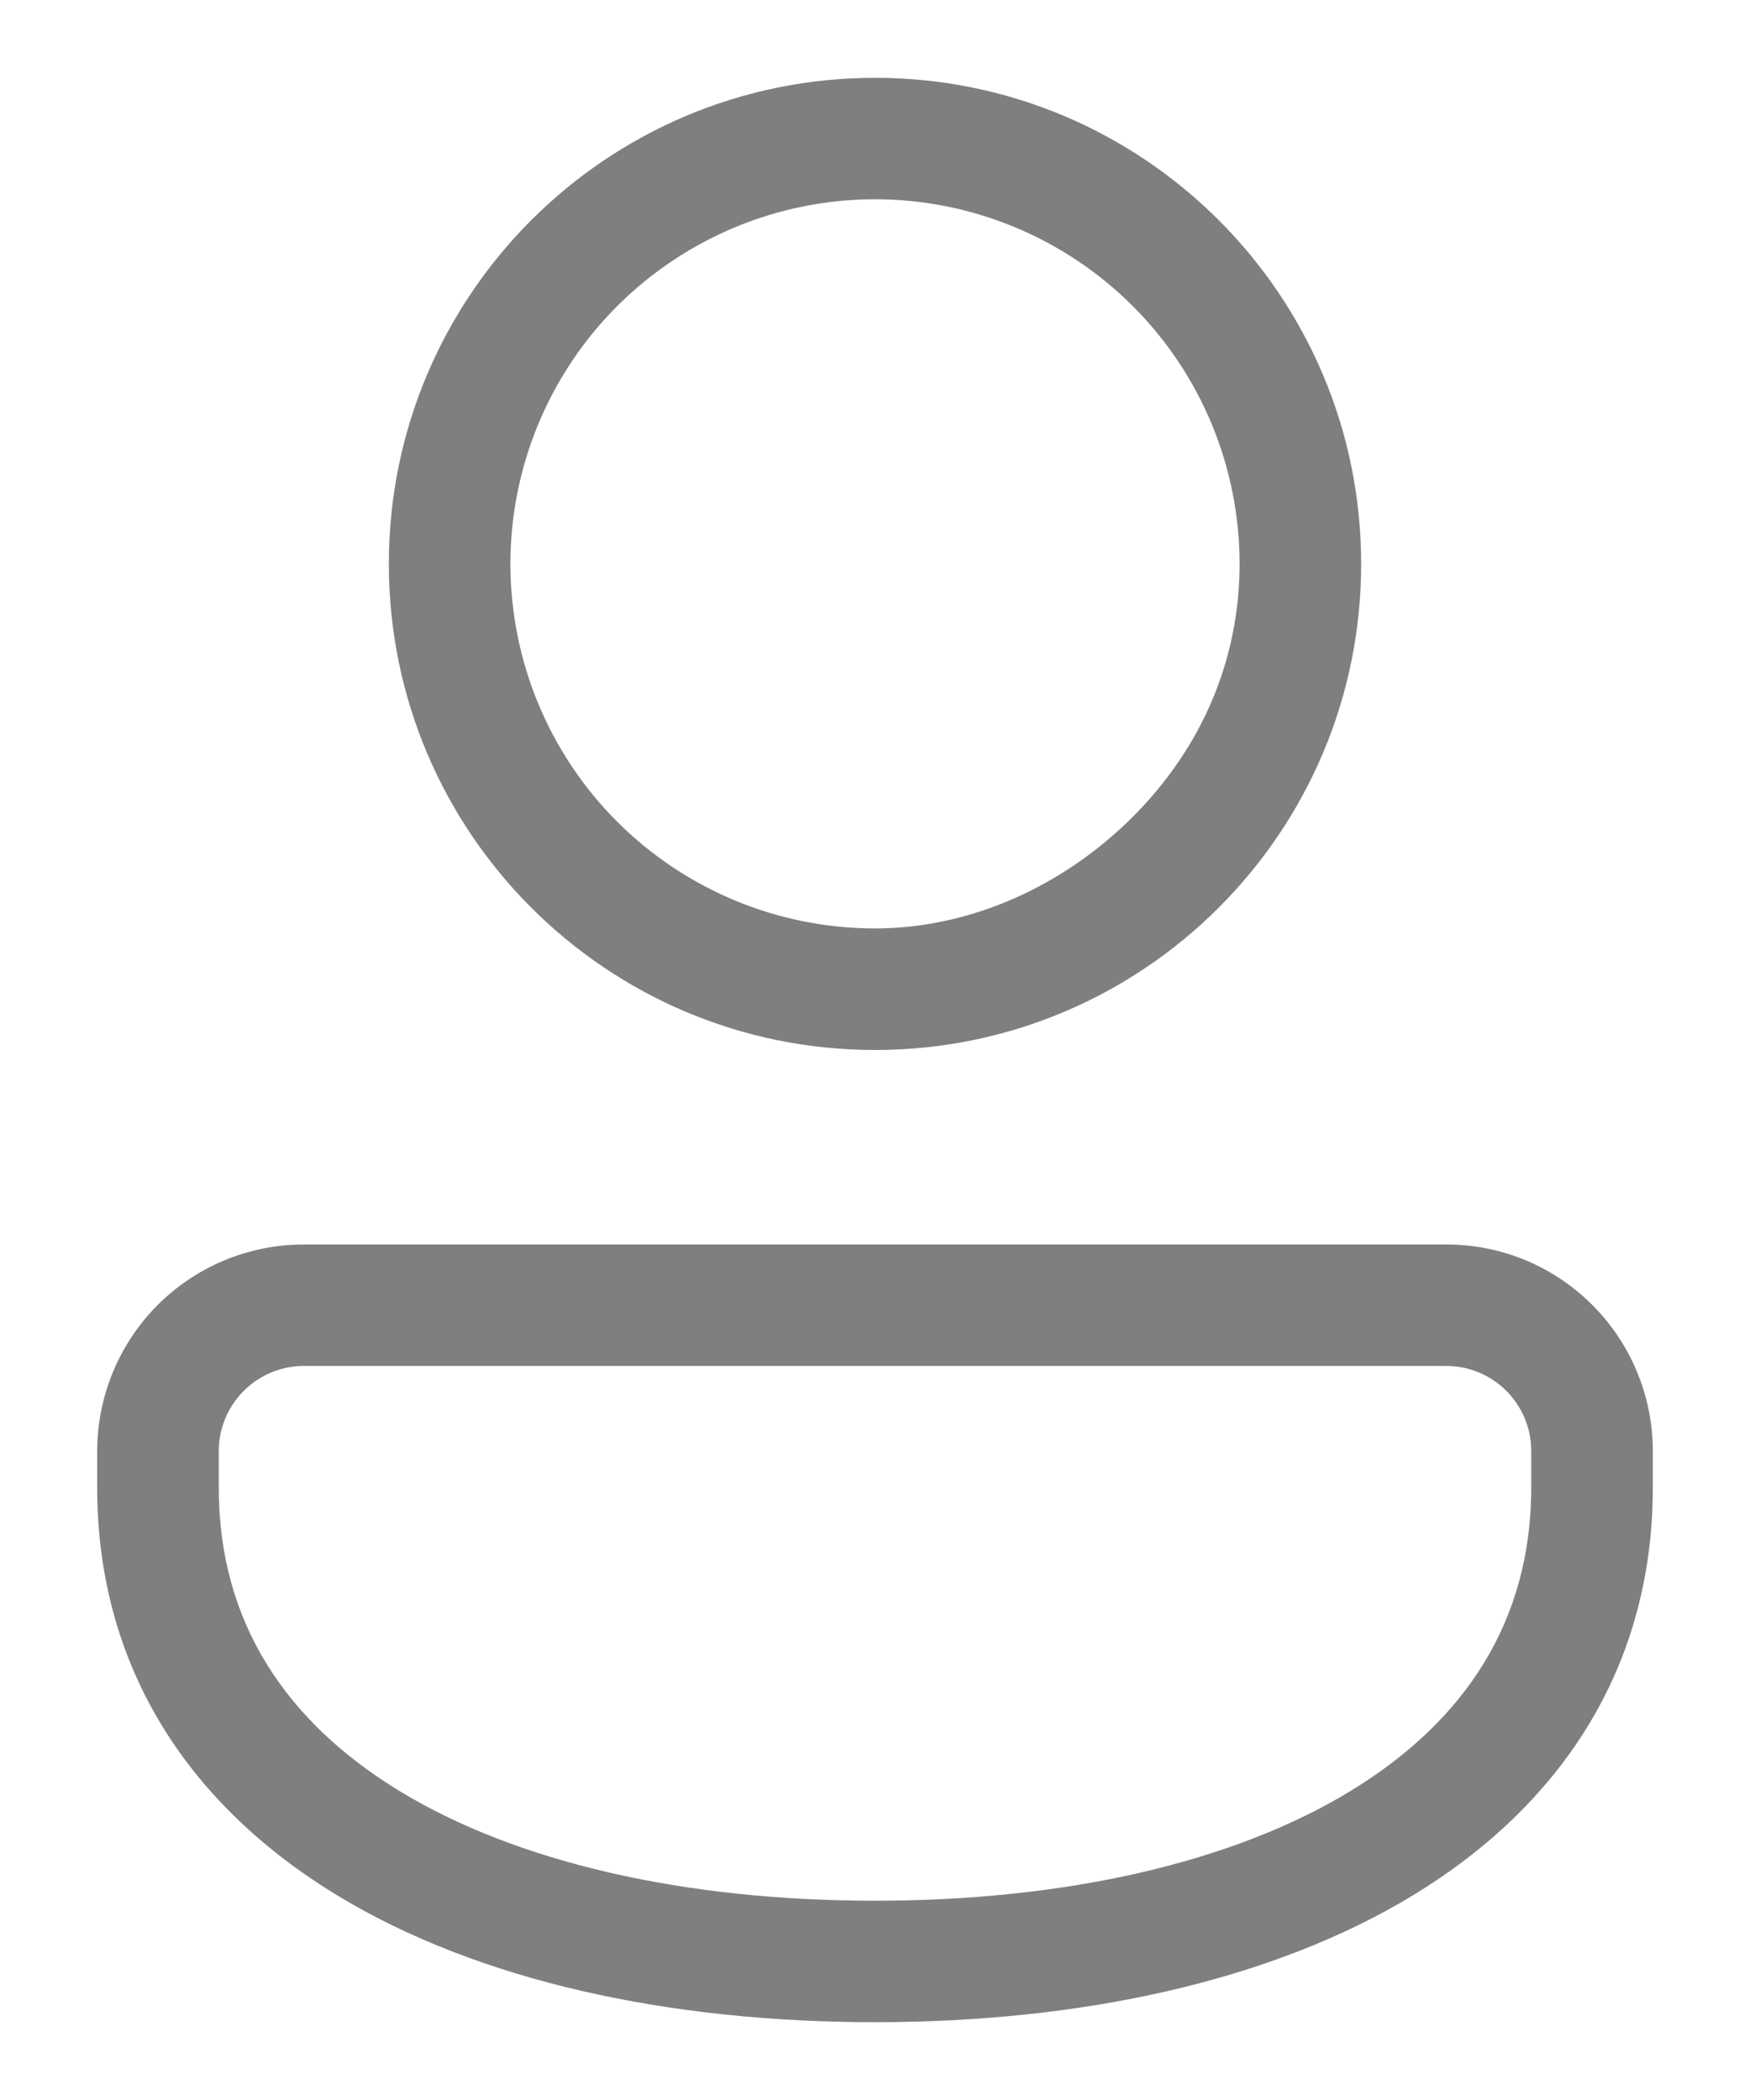 <svg width="15" height="18" viewBox="0 0 15 18" fill="none" xmlns="http://www.w3.org/2000/svg">
<path d="M7.5 0.667C5.199 0.667 3.333 2.532 3.333 4.833C3.333 7.135 5.199 9 7.5 9C9.801 9 11.667 7.135 11.667 4.833C11.667 2.532 9.801 0.667 7.5 0.667ZM4.375 4.833C4.375 4.005 4.704 3.21 5.29 2.624C5.877 2.038 6.671 1.708 7.5 1.708C8.329 1.708 9.124 2.038 9.71 2.624C10.296 3.21 10.625 4.005 10.625 4.833C10.625 5.662 10.296 6.415 9.71 7.001C9.124 7.587 8.329 7.958 7.5 7.958C6.671 7.958 5.877 7.629 5.29 7.043C4.704 6.457 4.375 5.662 4.375 4.833ZM2.604 10.667C2.135 10.667 1.684 10.853 1.352 11.185C1.02 11.517 0.834 11.968 0.833 12.437V12.75C0.833 14.315 1.643 15.486 2.884 16.242C4.104 16.985 5.744 17.333 7.5 17.333C9.256 17.333 10.896 16.985 12.117 16.242C13.358 15.486 14.167 14.315 14.167 12.75V12.437C14.167 12.205 14.121 11.974 14.032 11.76C13.943 11.545 13.813 11.35 13.648 11.185C13.484 11.021 13.289 10.89 13.074 10.801C12.859 10.712 12.629 10.667 12.396 10.667H2.604ZM1.875 12.437C1.875 12.244 1.952 12.059 2.089 11.922C2.226 11.785 2.411 11.708 2.604 11.708H12.396C12.799 11.708 13.125 12.035 13.125 12.437V12.75C13.125 13.893 12.559 14.753 11.575 15.352C10.571 15.963 9.139 16.292 7.5 16.292C5.862 16.292 4.429 15.963 3.425 15.352C2.442 14.753 1.875 13.894 1.875 12.75V12.437Z" fill="#7F7F81"/>
</svg>
